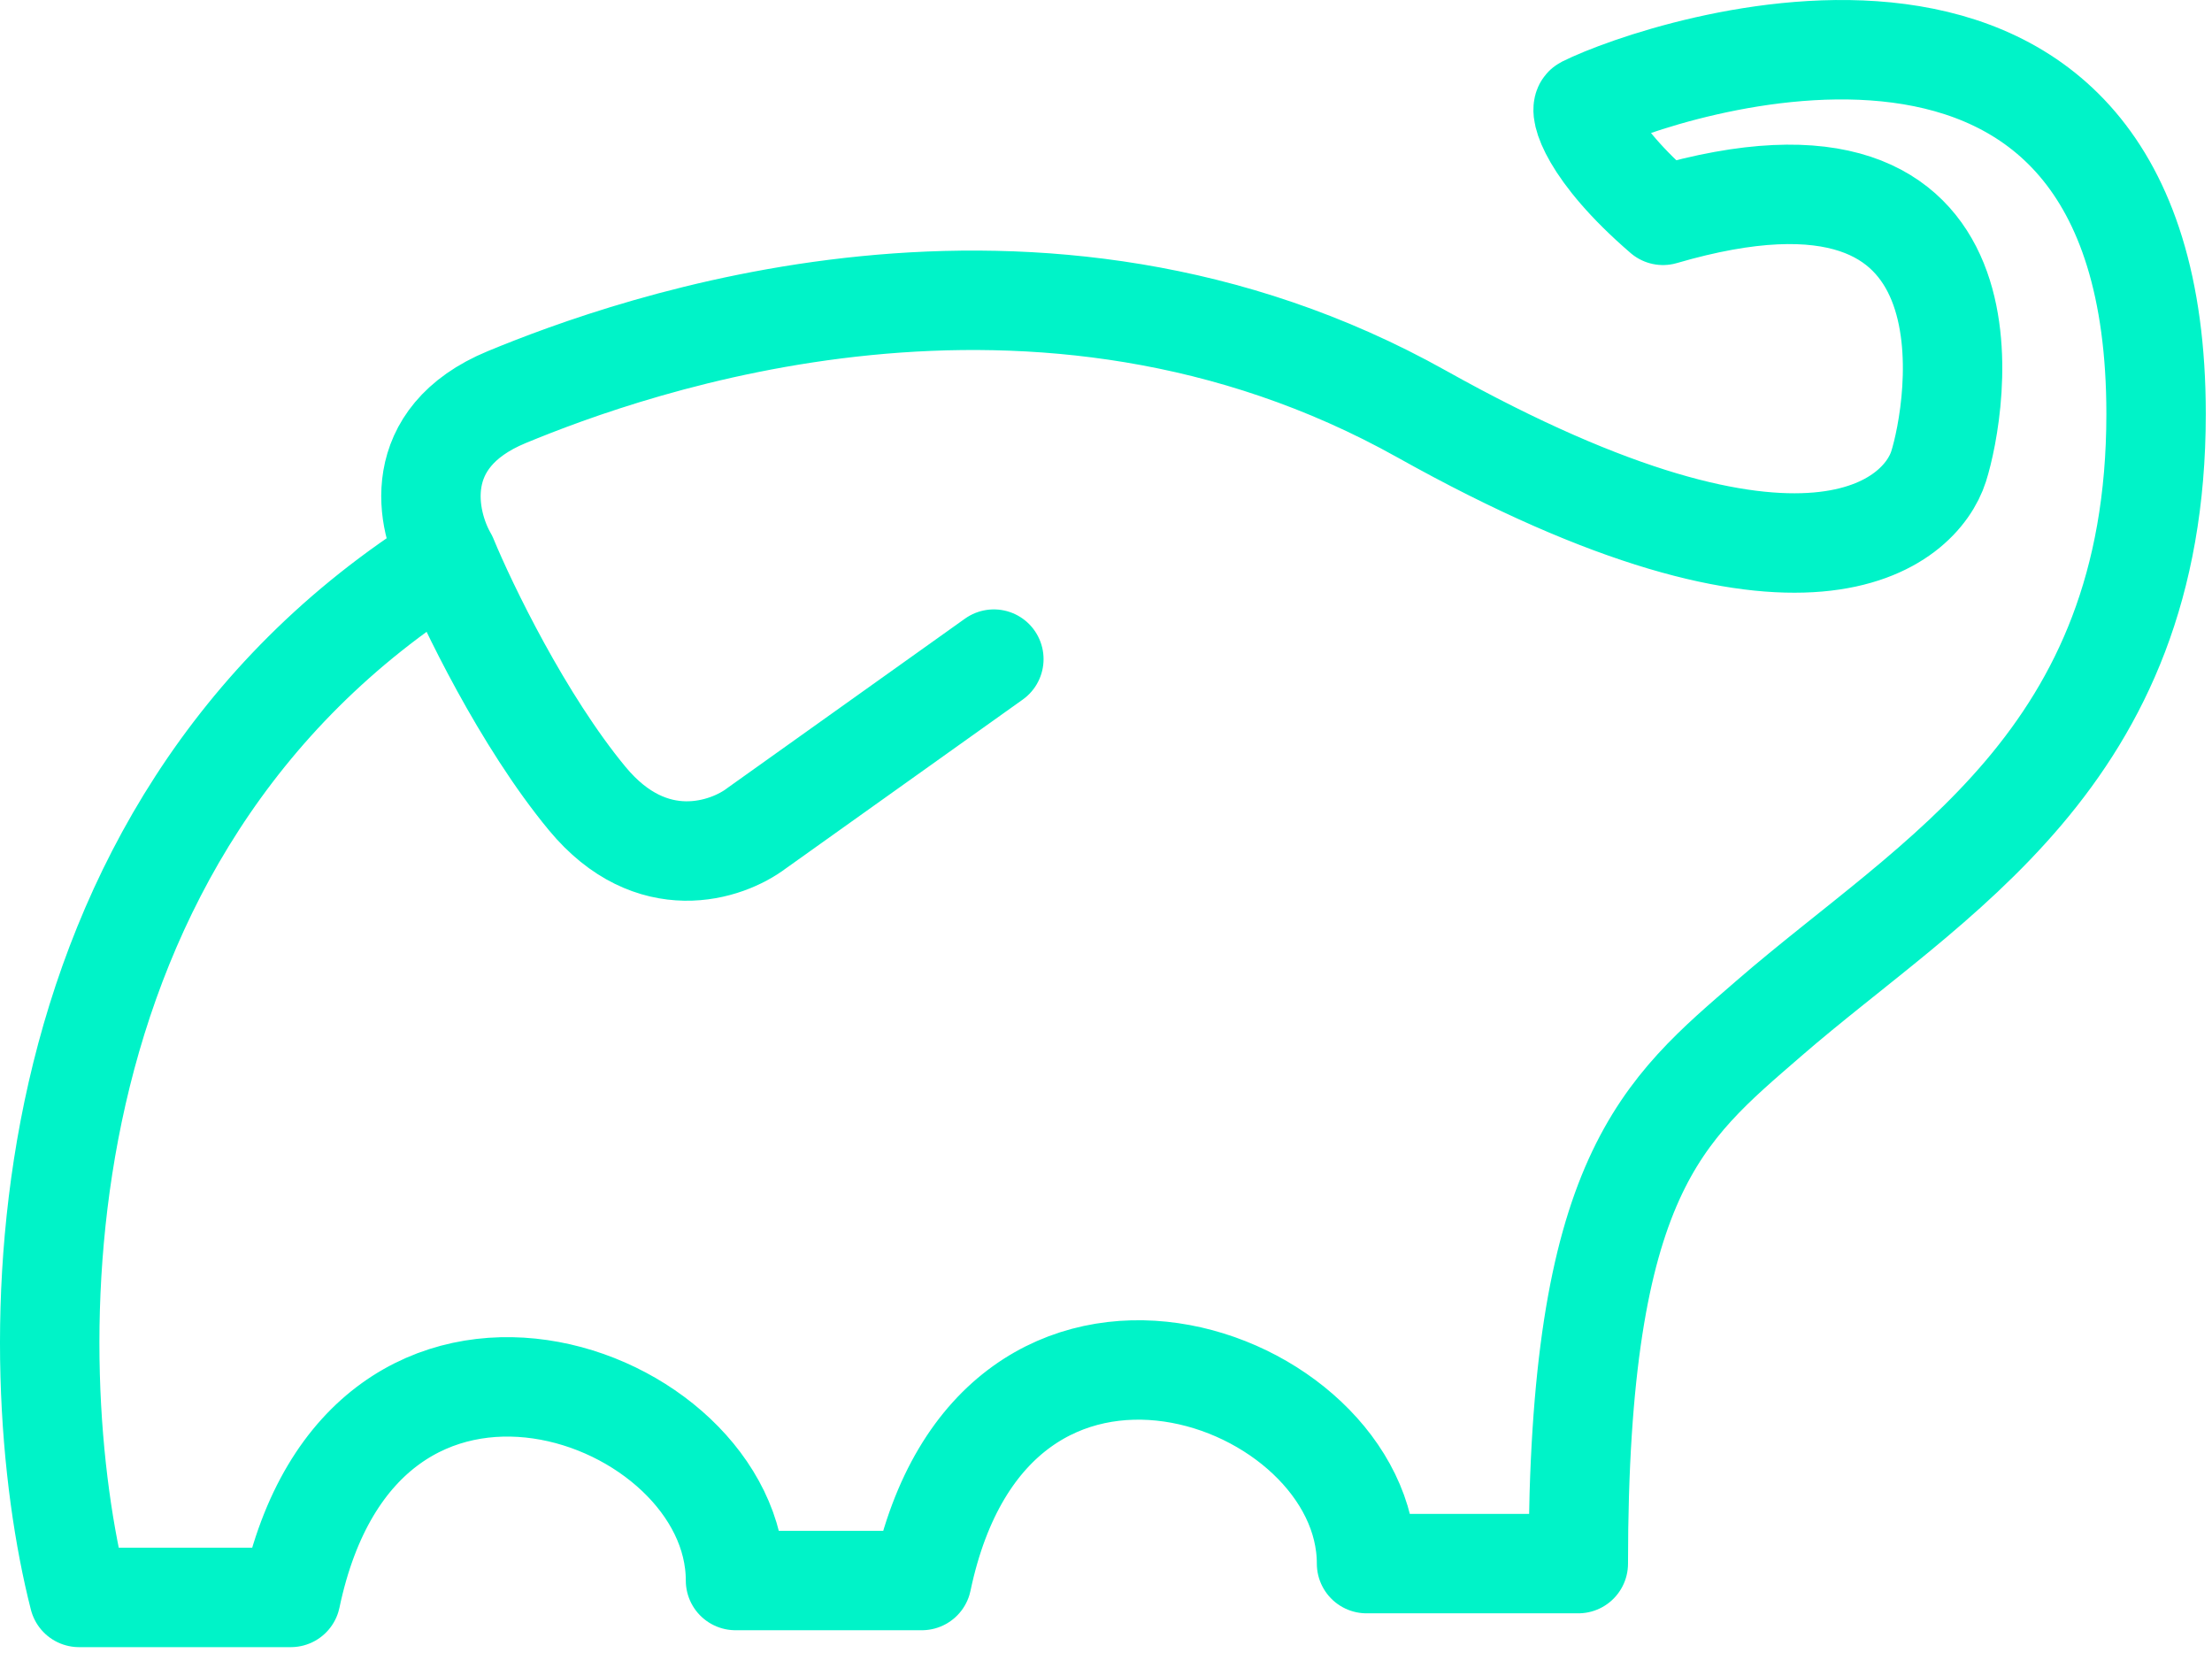 <svg width="178" height="133" viewBox="0 0 178 133" fill="none" xmlns="http://www.w3.org/2000/svg">
<path d="M79.975 53.033L60.89 66.636C58.505 68.45 52.438 70.513 47.258 64.256C42.078 57.998 37.602 48.726 36.012 44.872M36.012 44.872C34.308 41.924 32.876 35.214 40.783 31.949C50.666 27.868 83.383 15.965 114.397 33.309C145.41 50.653 154.565 42.03 156 37.53C157.435 33.03 161.768 9.164 133.822 17.326C127.824 12.157 127.046 8.756 127.5 8.53C133.634 5.469 173.5 -7.97 173.5 33.309C173.5 61.115 155.5 70.53 142.343 81.94C133.822 89.328 127.006 94.522 127.006 125.809C122.644 125.809 113.829 125.809 109.966 125.809C109.966 110.506 79.975 99.623 74.182 127.169H59.186C59.186 111.866 29.196 100.984 23.402 128.53H6.362C1.591 109.826 0.841 66.908 36.012 44.872Z" stroke="#00F3C8" stroke-width="8" stroke-linecap="round" stroke-linejoin="round"/>
</svg>
